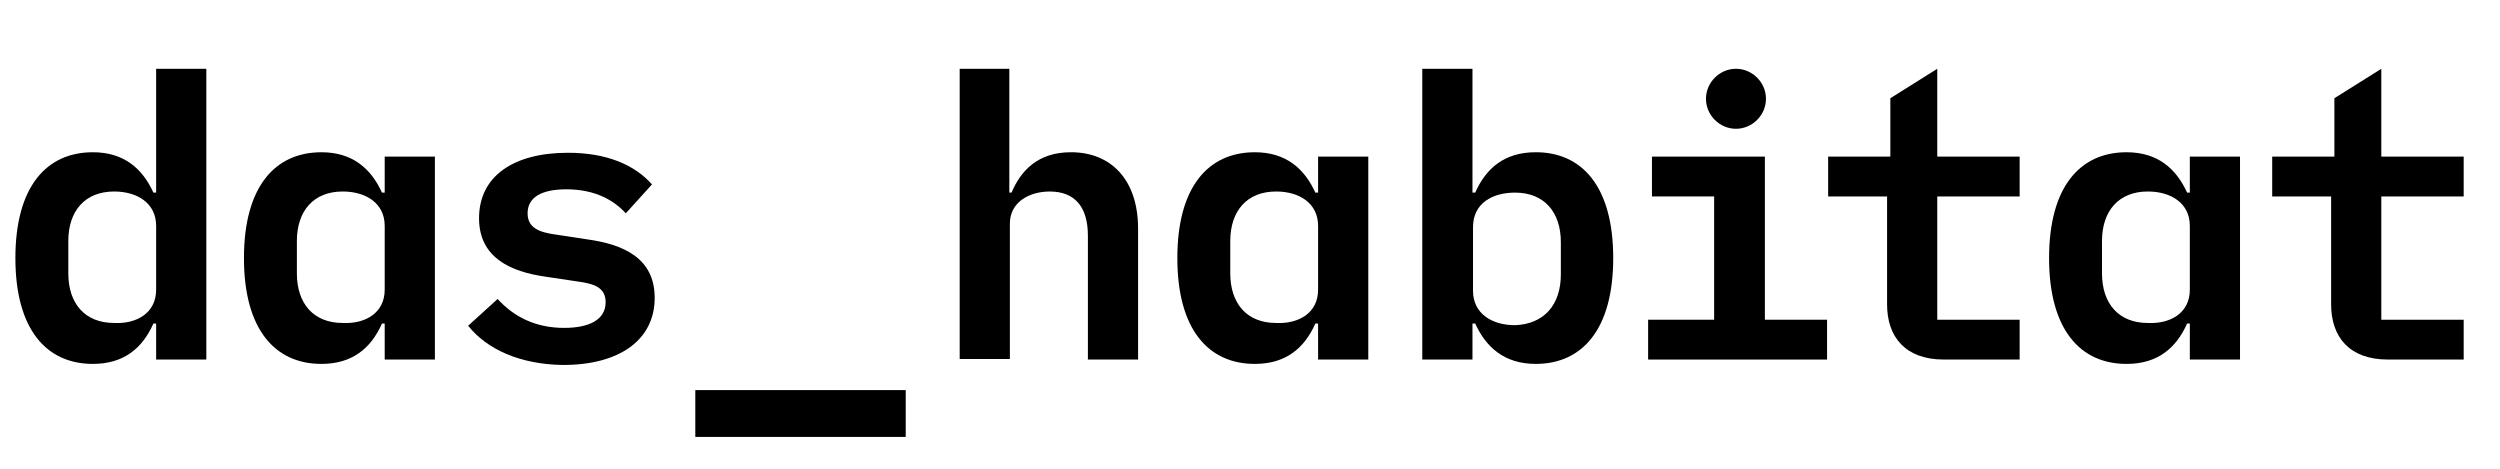 <svg height="30" viewBox="0 0 160 30" width="160" xmlns="http://www.w3.org/2000/svg"><g fill-rule="evenodd" transform="translate(.95 4.332)"><path d="m9.043 16.374h-.175c-.698 1.571-1.885 2.584-3.875 2.584-2.968 0-4.958-2.2-4.958-6.773 0-4.574 1.99-6.773 4.958-6.773 1.99 0 3.177 1.047 3.875 2.584h.175v-7.925h3.212v18.609h-3.212zm0-2.165v-4.085c0-1.466-1.222-2.2-2.688-2.2-1.85 0-2.933 1.222-2.933 3.177v2.06c0 1.955 1.082 3.177 2.933 3.177 1.431.07 2.688-.628 2.688-2.13z" fill-rule="nonzero"/><path d="m23.671 16.374h-.175c-.698 1.571-1.885 2.584-3.875 2.584-2.968 0-4.958-2.2-4.958-6.773 0-4.574 1.99-6.773 4.958-6.773 1.99 0 3.177 1.047 3.875 2.584h.175v-2.304h3.212v12.988h-3.212zm0-2.165v-4.085c0-1.466-1.222-2.2-2.688-2.2-1.85 0-2.933 1.222-2.933 3.177v2.06c0 1.955 1.082 3.177 2.933 3.177 1.431.07 2.688-.628 2.688-2.13z" fill-rule="nonzero"/><path d="m29.013 16.514 1.885-1.711c1.047 1.152 2.444 1.85 4.259 1.85 1.606 0 2.653-.524 2.653-1.641 0-.943-.733-1.187-1.781-1.327l-2.095-.314c-2.165-.314-4.225-1.187-4.225-3.736 0-2.688 2.2-4.19 5.691-4.19 2.479 0 4.259.768 5.377 2.025l-1.676 1.85c-.733-.803-1.92-1.536-3.806-1.536-1.606 0-2.479.524-2.479 1.536 0 .943.768 1.222 1.815 1.362l2.06.314c2.2.314 4.259 1.152 4.259 3.736 0 2.653-2.2 4.294-5.865 4.294-2.758-.035-4.888-1.012-6.075-2.514z"/><path d="m43.55 23.631v-2.997h13.466v2.997z"/><path d="m60.435.07h3.212v7.925h.14c.594-1.397 1.676-2.584 3.806-2.584 2.549 0 4.294 1.746 4.294 4.888v8.379h-3.212v-7.925c0-1.85-.838-2.828-2.444-2.828-1.292 0-2.549.663-2.549 2.06v8.659h-3.212v-18.574z"/><path d="m83.408 16.374h-.175c-.698 1.571-1.885 2.584-3.875 2.584-2.968 0-4.958-2.2-4.958-6.773 0-4.574 1.99-6.773 4.958-6.773 1.99 0 3.177 1.047 3.875 2.584h.175v-2.304h3.212v12.988h-3.212zm0-2.165v-4.085c0-1.466-1.222-2.2-2.688-2.2-1.85 0-2.933 1.222-2.933 3.177v2.06c0 1.955 1.082 3.177 2.933 3.177 1.431.07 2.688-.628 2.688-2.13z" fill-rule="nonzero"/><path d="m90.076.07h3.212v7.925h.175c.698-1.571 1.885-2.584 3.875-2.584 2.968 0 4.958 2.2 4.958 6.773 0 4.574-1.99 6.773-4.958 6.773-1.99 0-3.177-1.047-3.875-2.584h-.175v2.304h-3.212zm8.868 13.162v-2.06c0-1.955-1.082-3.177-2.933-3.177-1.466 0-2.688.698-2.688 2.2v4.085c0 1.466 1.222 2.2 2.688 2.2 1.85-.07 2.933-1.292 2.933-3.247z" fill-rule="nonzero"/><path d="m104.496 16.13h4.259v-7.89h-3.98v-2.549h7.227v10.439h3.98v2.549h-11.452v-2.549z"/><path d="m151.873 18.679c-2.479 0-3.631-1.466-3.631-3.526v-6.913h-3.771v-2.549h3.98v-3.736l3.003-1.885v5.621h5.272v2.549h-5.272v7.89h5.272v2.549z"/><path d="m123.454 18.679c-2.479 0-3.631-1.466-3.631-3.526v-6.913h-3.771v-2.549h3.98v-3.736l3.003-1.885v5.621h5.272v2.549h-5.272v7.89h5.272v2.549z"/><path d="m139.199 16.374h-.175c-.698 1.571-1.885 2.584-3.875 2.584-2.968 0-4.958-2.2-4.958-6.773 0-4.574 1.99-6.773 4.958-6.773 1.99 0 3.177 1.047 3.875 2.584h.175v-2.304h3.212v12.988h-3.212zm0-2.165v-4.085c0-1.466-1.222-2.2-2.688-2.2-1.85 0-2.933 1.222-2.933 3.177v2.06c0 1.955 1.082 3.177 2.933 3.177 1.431.07 2.688-.628 2.688-2.13z" fill-rule="nonzero"/><path d="m110.152 3.91c-1.047 0-1.92-.873-1.92-1.92 0-1.047.873-1.92 1.92-1.92s1.92.873 1.92 1.92c0 1.047-.873 1.92-1.92 1.92z"/></g></svg>
